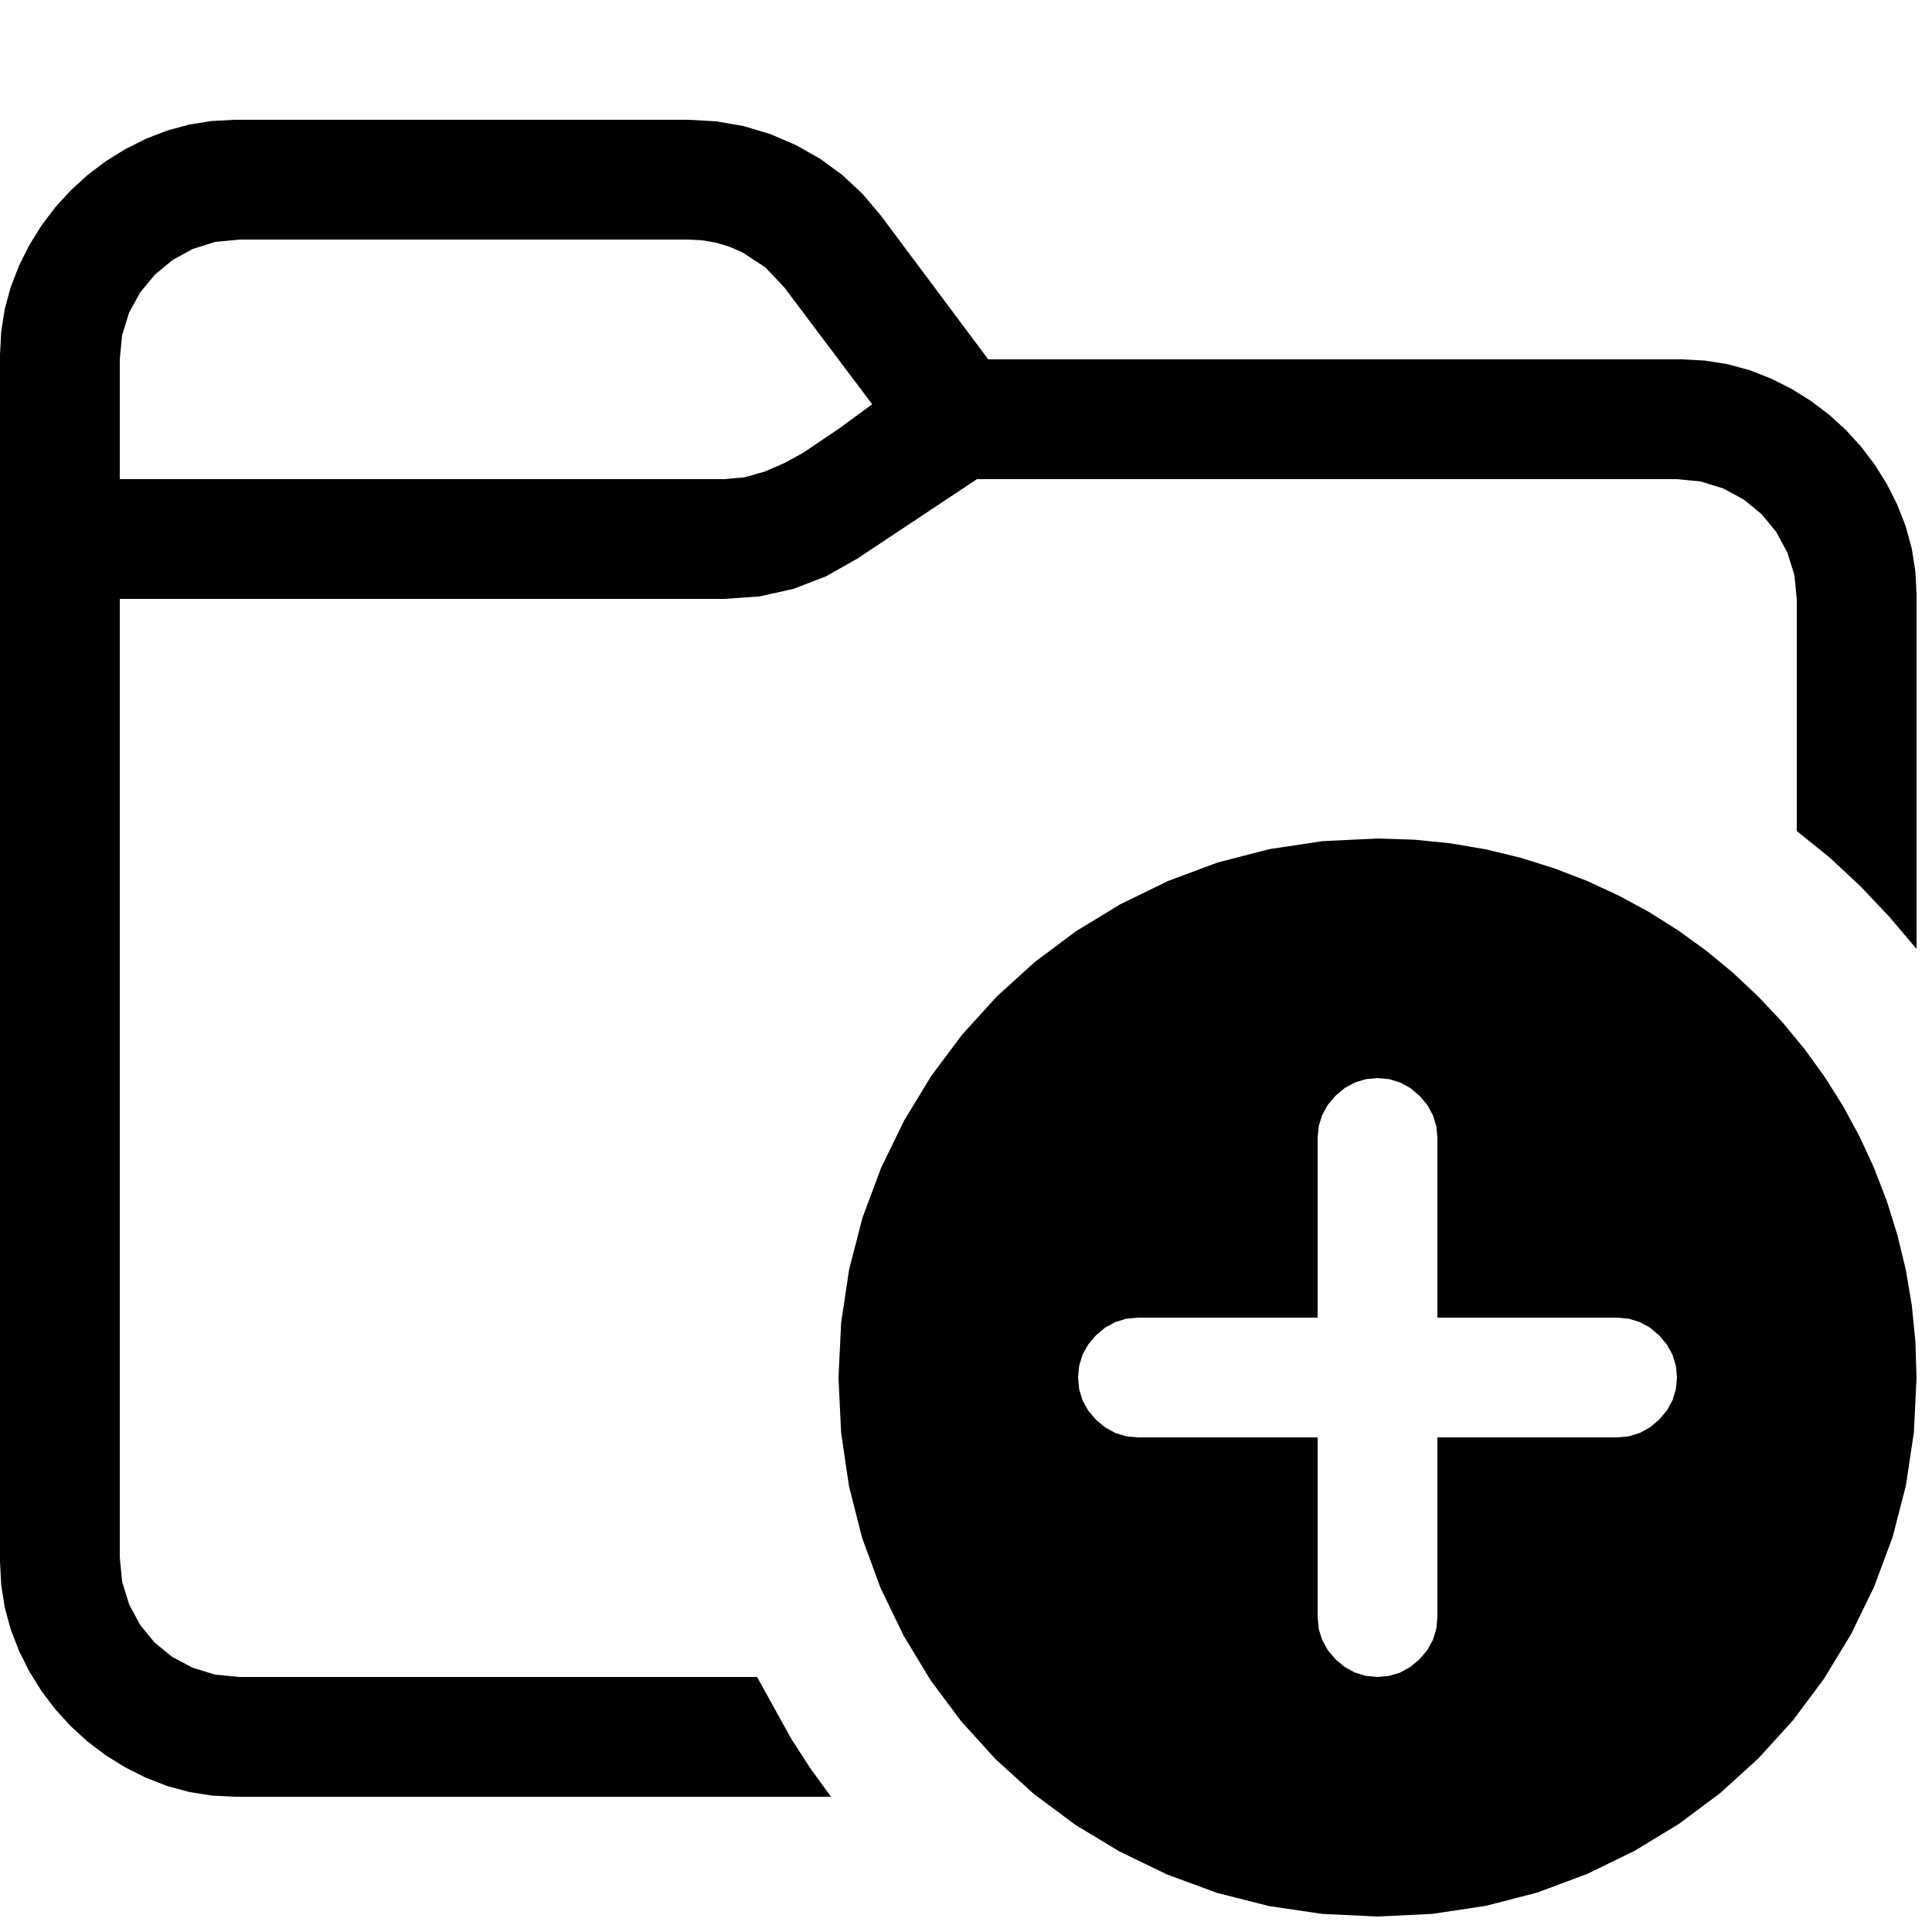 <?xml version="1.0" encoding="utf-8"?>
<svg xmlns="http://www.w3.org/2000/svg" height="16" width="16" viewBox="0 0 16 16">
  <g>
    <path id="path1" transform="rotate(0,8,8) translate(0,0) scale(0.031,0.031)  " fill="#000000" d="M368,288L364.859,288.297 361.938,289.188 359.234,290.672 356.75,292.75 354.672,295.234 353.188,297.938 352.297,300.859 352,304 352,352 304,352 300.859,352.297 297.938,353.188 295.234,354.672 292.75,356.75 290.672,359.234 289.188,361.938 288.297,364.859 288,368 288.297,371.141 289.188,374.062 290.672,376.766 292.75,379.25 295.234,381.328 297.938,382.812 300.859,383.703 304,384 352,384 352,432 352.297,435.141 353.188,438.062 354.672,440.766 356.75,443.25 359.234,445.328 361.938,446.812 364.859,447.703 368,448 371.141,447.703 374.062,446.812 376.766,445.328 379.25,443.25 381.328,440.766 382.812,438.062 383.703,435.141 384,432 384,384 432,384 435.141,383.703 438.062,382.812 440.766,381.328 443.25,379.25 445.328,376.766 446.812,374.062 447.703,371.141 448,368 447.703,364.859 446.812,361.938 445.328,359.234 443.25,356.75 440.766,354.672 438.062,353.188 435.141,352.297 432,352 384,352 384,304 383.703,300.859 382.812,297.938 381.328,295.234 379.25,292.75 376.766,290.672 374.062,289.188 371.141,288.297 368,288z M368,224L377.789,224.32 387.406,225.281 396.852,226.883 406.125,229.125 415.164,231.953 423.906,235.312 432.352,239.203 440.5,243.625 448.328,248.555 455.812,253.969 462.953,259.867 469.75,266.25 476.133,273.047 482.031,280.188 487.445,287.672 492.375,295.5 496.797,303.648 500.687,312.094 504.047,320.836 506.875,329.875 509.117,339.148 510.719,348.594 511.68,358.211 512,368 511.289,382.656 509.156,396.875 505.602,410.656 500.625,424 494.43,436.703 487.219,448.562 478.992,459.578 469.75,469.75 459.578,478.992 448.562,487.219 436.703,494.43 424,500.625 410.656,505.602 396.875,509.156 382.656,511.289 368,512 353.234,511.297 338.938,509.188 325.109,505.672 311.75,500.75 299.047,494.609 287.188,487.438 276.172,479.234 266,470 256.766,459.828 248.562,448.812 241.391,436.953 235.25,424.25 230.328,410.891 226.812,397.062 224.703,382.766 224,368 224.711,353.344 226.844,339.125 230.398,325.344 235.375,312 241.57,299.297 248.781,287.438 257.008,276.422 266.25,266.25 276.422,257.008 287.438,248.781 299.297,241.57 312,235.375 325.344,230.398 339.125,226.844 353.344,224.711 368,224z M64,64L57.5,64.625 51.5,66.5 46.094,69.469 41.375,73.375 37.469,78.094 34.5,83.5 32.625,89.5 32,96 32,128 193.5,128 198.938,127.5 204.25,126 209.438,123.75 214.5,121 224.125,114.5 233,108 209.5,76.75 204.438,71.406 198.25,67.375 194.828,65.898 191.312,64.844 187.703,64.211 184,64 64,64z M62.75,32L184,32 191.414,32.422 198.656,33.688 205.727,35.797 212.625,38.75 219.148,42.453 225.094,46.813 230.461,51.828 235.25,57.5 264,96 449.25,96 455.43,96.32 461.469,97.281 467.367,98.883 473.125,101.125 478.641,103.906 483.812,107.125 488.641,110.781 493.125,114.875 497.219,119.359 500.875,124.188 504.094,129.359 506.875,134.875 509.117,140.633 510.719,146.531 511.68,152.57 512,158.75 512,253.5 504.75,244.938 497,236.75 488.75,229.062 480,222 480,160 479.375,153.656 477.5,147.625 474.531,142.125 470.625,137.375 465.875,133.469 460.375,130.5 454.344,128.625 448,128 261,128 229,149.25 220.688,153.953 212,157.312 202.938,159.328 193.5,160 32,160 32,416 32.625,422.531 34.5,428.625 37.438,434.094 41.25,438.75 45.906,442.562 51.375,445.5 57.469,447.375 64,448 202.25,448 211.375,464.5 216.469,472.375 222,480 62.75,480 56.57,479.68 50.531,478.719 44.633,477.117 38.875,474.875 33.359,472.094 28.188,468.875 23.359,465.219 18.875,461.125 14.781,456.641 11.125,451.812 7.906,446.641 5.125,441.125 2.883,435.367 1.281,429.469 0.32,423.43 0,417.25 0,94.75 0.32,88.57 1.281,82.531 2.883,76.633 5.125,70.875 7.906,65.359 11.125,60.188 14.781,55.359 18.875,50.875 23.359,46.781 28.188,43.125 33.359,39.906 38.875,37.125 44.633,34.883 50.531,33.281 56.57,32.32 62.75,32z" />
  </g>
</svg>

